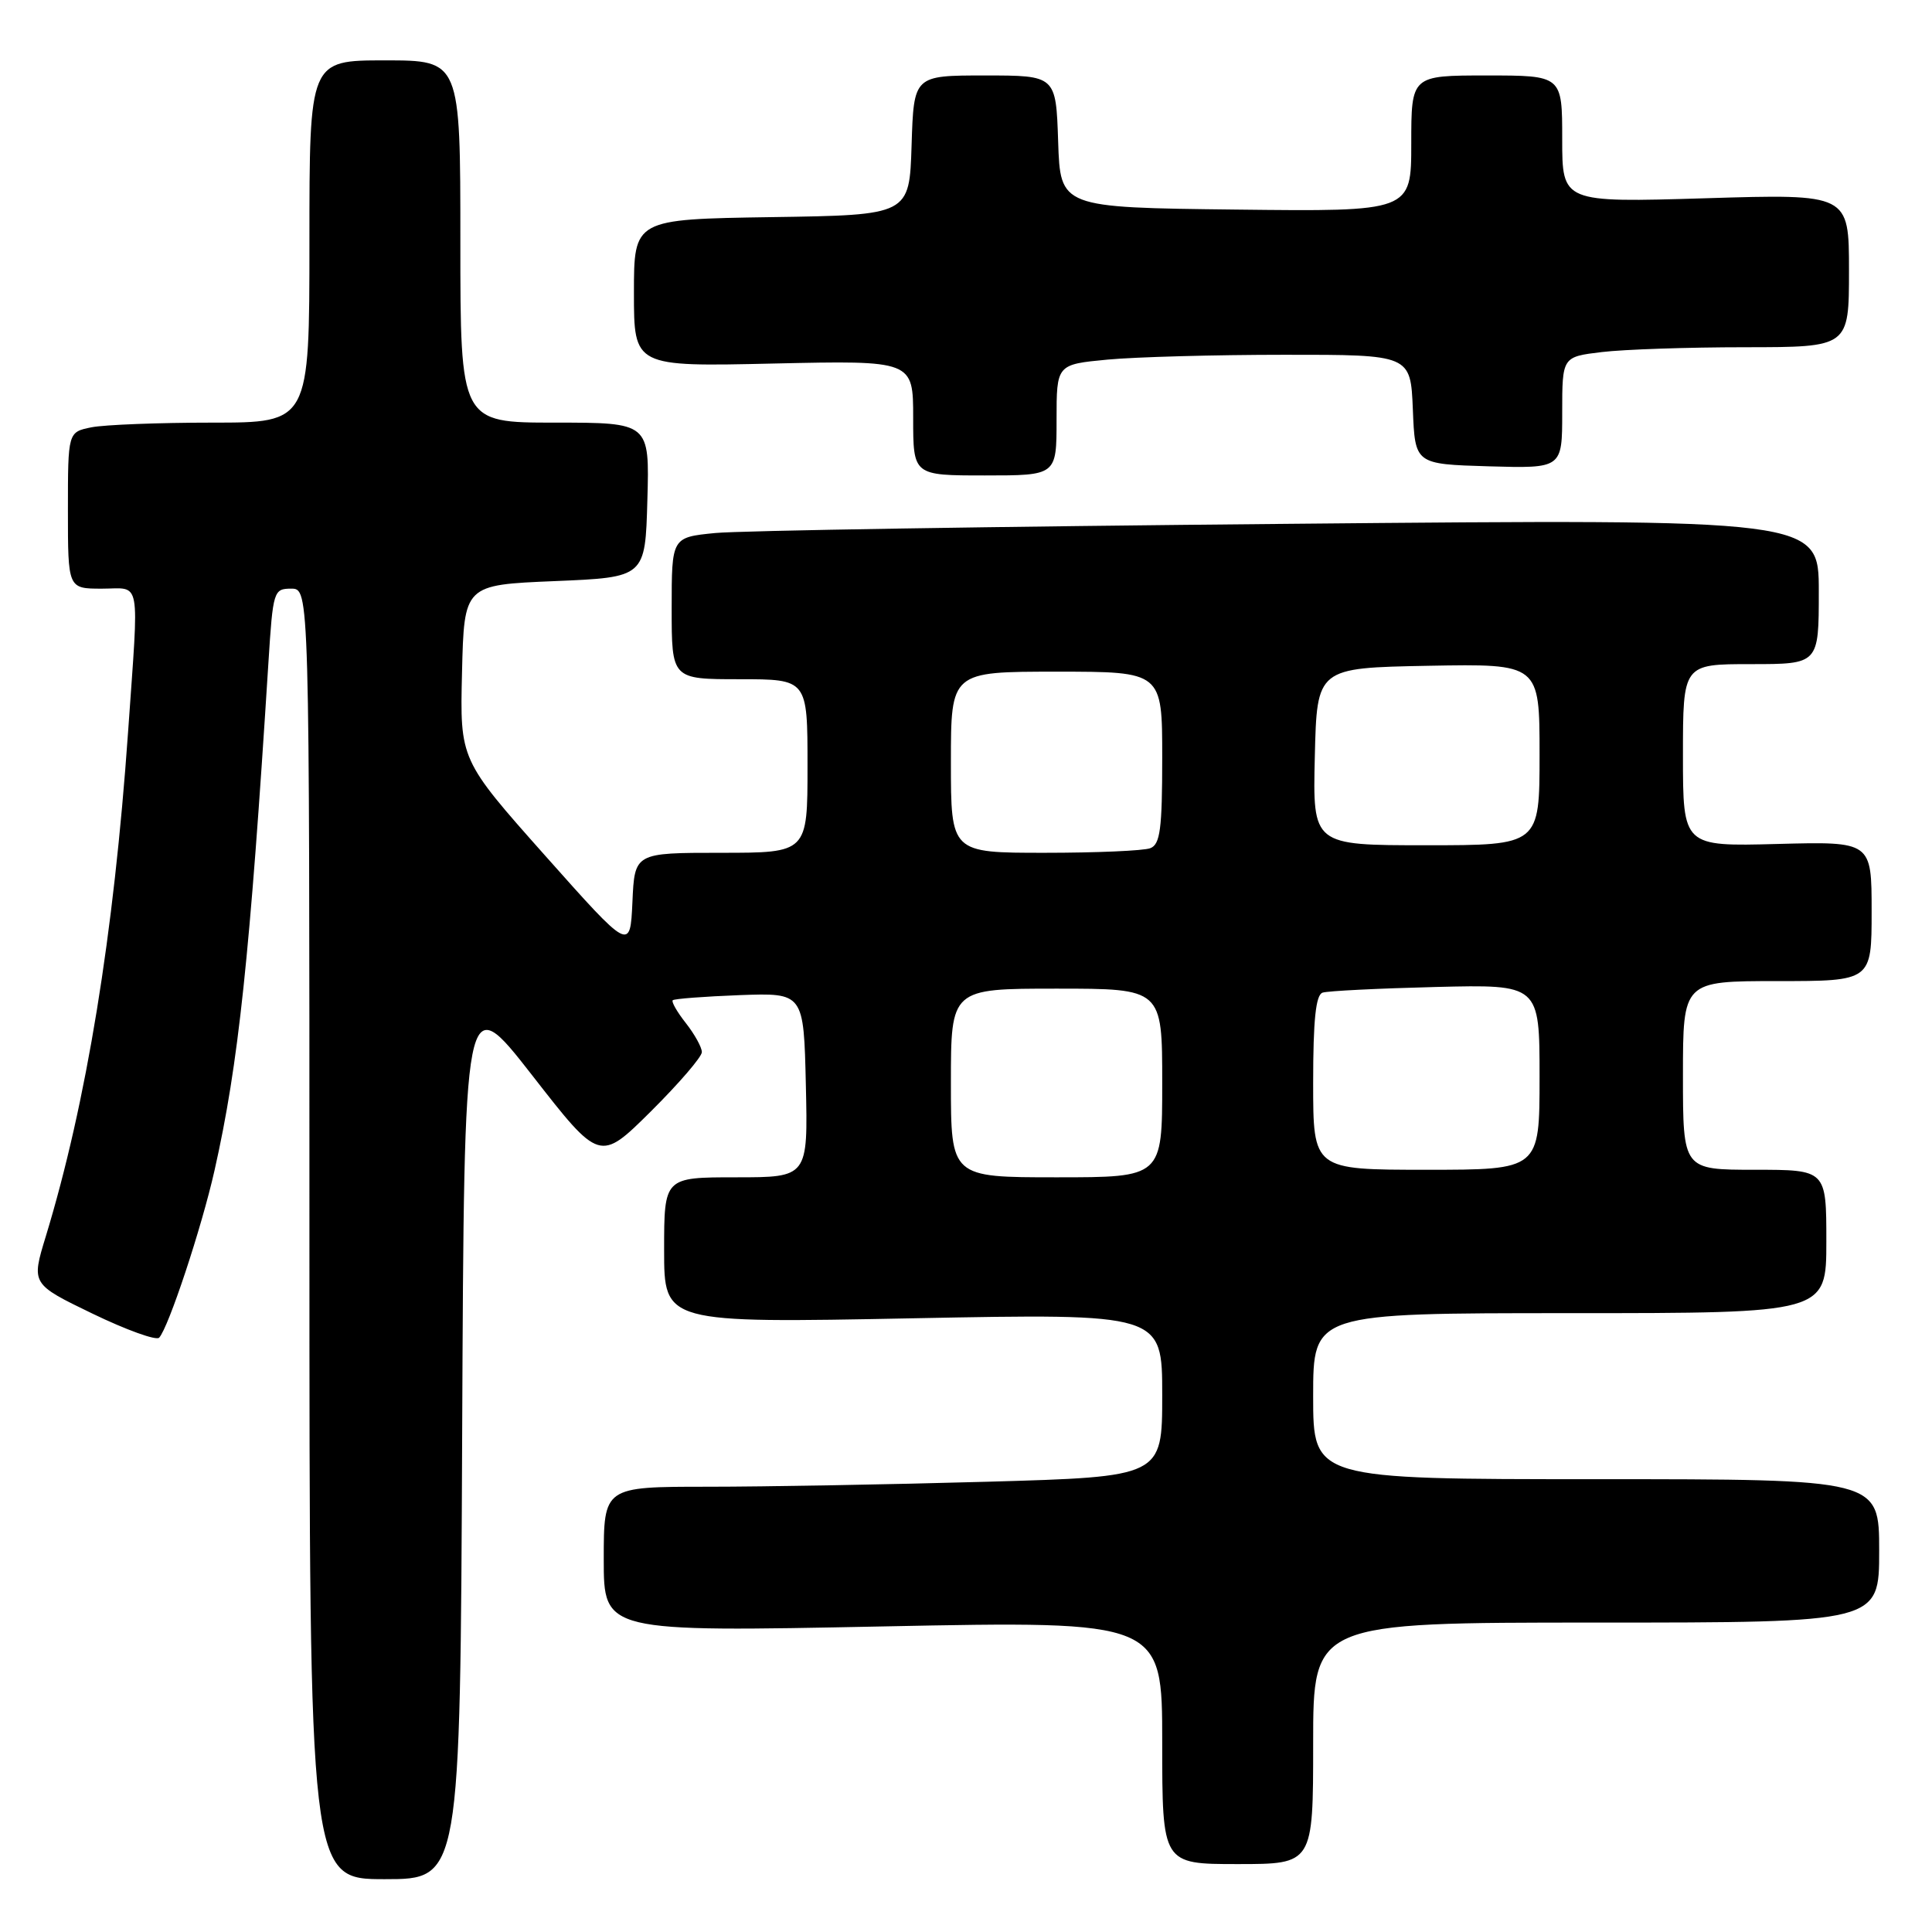 <?xml version="1.0" encoding="UTF-8" standalone="no"?>
<!DOCTYPE svg PUBLIC "-//W3C//DTD SVG 1.1//EN" "http://www.w3.org/Graphics/SVG/1.1/DTD/svg11.dtd" >
<svg xmlns="http://www.w3.org/2000/svg" xmlns:xlink="http://www.w3.org/1999/xlink" version="1.1" viewBox="0 0 256 256">
 <g >
 <path fill="currentColor"
d=" M 61.24 189.97 C 61.50 130.93 61.50 130.93 70.49 142.45 C 79.47 153.98 79.47 153.98 86.24 147.27 C 89.96 143.57 93.00 140.04 93.00 139.41 C 93.00 138.78 92.05 137.06 90.89 135.58 C 89.72 134.10 88.94 132.73 89.14 132.54 C 89.34 132.34 93.33 132.04 98.00 131.86 C 106.50 131.55 106.50 131.55 106.78 143.77 C 107.06 156.00 107.06 156.00 97.53 156.00 C 88.00 156.00 88.00 156.00 88.00 165.66 C 88.00 175.32 88.00 175.32 121.00 174.68 C 154.00 174.04 154.00 174.04 154.00 184.86 C 154.00 195.68 154.00 195.68 130.75 196.34 C 117.96 196.70 101.31 197.00 93.75 197.00 C 80.00 197.00 80.00 197.00 80.00 206.63 C 80.00 216.25 80.00 216.25 117.00 215.51 C 154.00 214.77 154.00 214.77 154.00 230.89 C 154.00 247.00 154.00 247.00 164.00 247.00 C 174.00 247.00 174.00 247.00 174.00 231.00 C 174.00 215.00 174.00 215.00 211.50 215.00 C 249.00 215.00 249.00 215.00 249.00 205.50 C 249.00 196.00 249.00 196.00 211.50 196.00 C 174.00 196.00 174.00 196.00 174.00 185.00 C 174.00 174.00 174.00 174.00 208.00 174.00 C 242.00 174.00 242.00 174.00 242.00 164.50 C 242.00 155.00 242.00 155.00 232.50 155.00 C 223.00 155.00 223.00 155.00 223.00 142.50 C 223.00 130.00 223.00 130.00 235.50 130.00 C 248.00 130.00 248.00 130.00 248.00 120.75 C 248.00 111.50 248.00 111.50 235.50 111.83 C 223.00 112.16 223.00 112.16 223.00 100.08 C 223.00 88.00 223.00 88.00 232.00 88.00 C 241.00 88.00 241.00 88.00 241.00 78.38 C 241.00 68.76 241.00 68.76 170.75 69.41 C 132.11 69.76 97.91 70.31 94.75 70.63 C 89.00 71.20 89.00 71.20 89.00 80.60 C 89.00 90.00 89.00 90.00 98.00 90.00 C 107.00 90.00 107.00 90.00 107.00 101.50 C 107.00 113.00 107.00 113.00 95.55 113.00 C 84.09 113.00 84.09 113.00 83.80 119.52 C 83.50 126.04 83.50 126.04 72.22 113.36 C 60.94 100.67 60.94 100.67 61.22 89.09 C 61.50 77.50 61.50 77.50 73.50 77.00 C 85.50 76.50 85.50 76.50 85.78 66.25 C 86.07 56.00 86.07 56.00 73.53 56.00 C 61.00 56.00 61.00 56.00 61.00 32.00 C 61.00 8.00 61.00 8.00 51.00 8.00 C 41.00 8.00 41.00 8.00 41.00 32.00 C 41.00 56.00 41.00 56.00 28.12 56.00 C 21.04 56.00 13.84 56.28 12.12 56.62 C 9.00 57.25 9.00 57.25 9.00 67.62 C 9.00 78.00 9.00 78.00 13.50 78.00 C 18.77 78.00 18.43 76.12 16.97 97.00 C 15.08 123.89 11.46 146.11 6.07 163.82 C 4.14 170.14 4.14 170.14 12.27 174.07 C 16.74 176.23 20.71 177.66 21.09 177.25 C 22.33 175.91 26.71 162.70 28.42 155.11 C 31.60 141.02 33.10 126.89 35.57 87.75 C 36.17 78.29 36.26 78.00 38.59 78.00 C 41.00 78.00 41.00 78.00 41.00 163.50 C 41.00 249.00 41.00 249.00 50.99 249.00 C 60.98 249.00 60.98 249.00 61.24 189.97 Z  M 140.00 55.64 C 140.00 48.29 140.00 48.29 146.75 47.65 C 150.46 47.30 161.02 47.01 170.21 47.01 C 186.91 47.00 186.91 47.00 187.21 54.25 C 187.50 61.50 187.50 61.50 197.25 61.79 C 207.00 62.07 207.00 62.07 207.00 54.68 C 207.00 47.28 207.00 47.28 212.25 46.65 C 215.14 46.30 223.69 46.01 231.25 46.01 C 245.00 46.00 245.00 46.00 245.00 35.85 C 245.00 25.69 245.00 25.69 226.00 26.27 C 207.00 26.84 207.00 26.84 207.00 18.42 C 207.00 10.00 207.00 10.00 197.00 10.00 C 187.00 10.00 187.00 10.00 187.00 19.02 C 187.00 28.04 187.00 28.04 163.75 27.77 C 140.50 27.50 140.50 27.50 140.21 18.75 C 139.92 10.00 139.92 10.00 130.50 10.00 C 121.08 10.00 121.08 10.00 120.79 19.25 C 120.50 28.50 120.50 28.50 102.25 28.77 C 84.00 29.05 84.00 29.05 84.00 38.82 C 84.00 48.59 84.00 48.59 102.50 48.17 C 121.00 47.76 121.00 47.76 121.00 55.38 C 121.00 63.00 121.00 63.00 130.50 63.00 C 140.00 63.00 140.00 63.00 140.00 55.64 Z  M 126.00 143.50 C 126.00 131.00 126.00 131.00 140.00 131.00 C 154.00 131.00 154.00 131.00 154.00 143.50 C 154.00 156.00 154.00 156.00 140.00 156.00 C 126.00 156.00 126.00 156.00 126.00 143.50 Z  M 174.00 143.47 C 174.00 135.13 174.35 131.82 175.25 131.53 C 175.94 131.30 182.69 130.97 190.25 130.78 C 204.00 130.44 204.00 130.44 204.00 142.72 C 204.00 155.00 204.00 155.00 189.00 155.00 C 174.00 155.00 174.00 155.00 174.00 143.47 Z  M 126.00 101.00 C 126.00 89.00 126.00 89.00 140.00 89.00 C 154.00 89.00 154.00 89.00 154.00 100.39 C 154.00 109.86 153.73 111.89 152.42 112.39 C 151.55 112.73 145.25 113.00 138.42 113.00 C 126.00 113.00 126.00 113.00 126.00 101.00 Z  M 174.22 100.25 C 174.50 88.50 174.50 88.50 189.25 88.22 C 204.00 87.95 204.00 87.95 204.00 99.97 C 204.00 112.00 204.00 112.00 188.97 112.00 C 173.94 112.00 173.94 112.00 174.22 100.25 Z "/>
</g>
</svg>